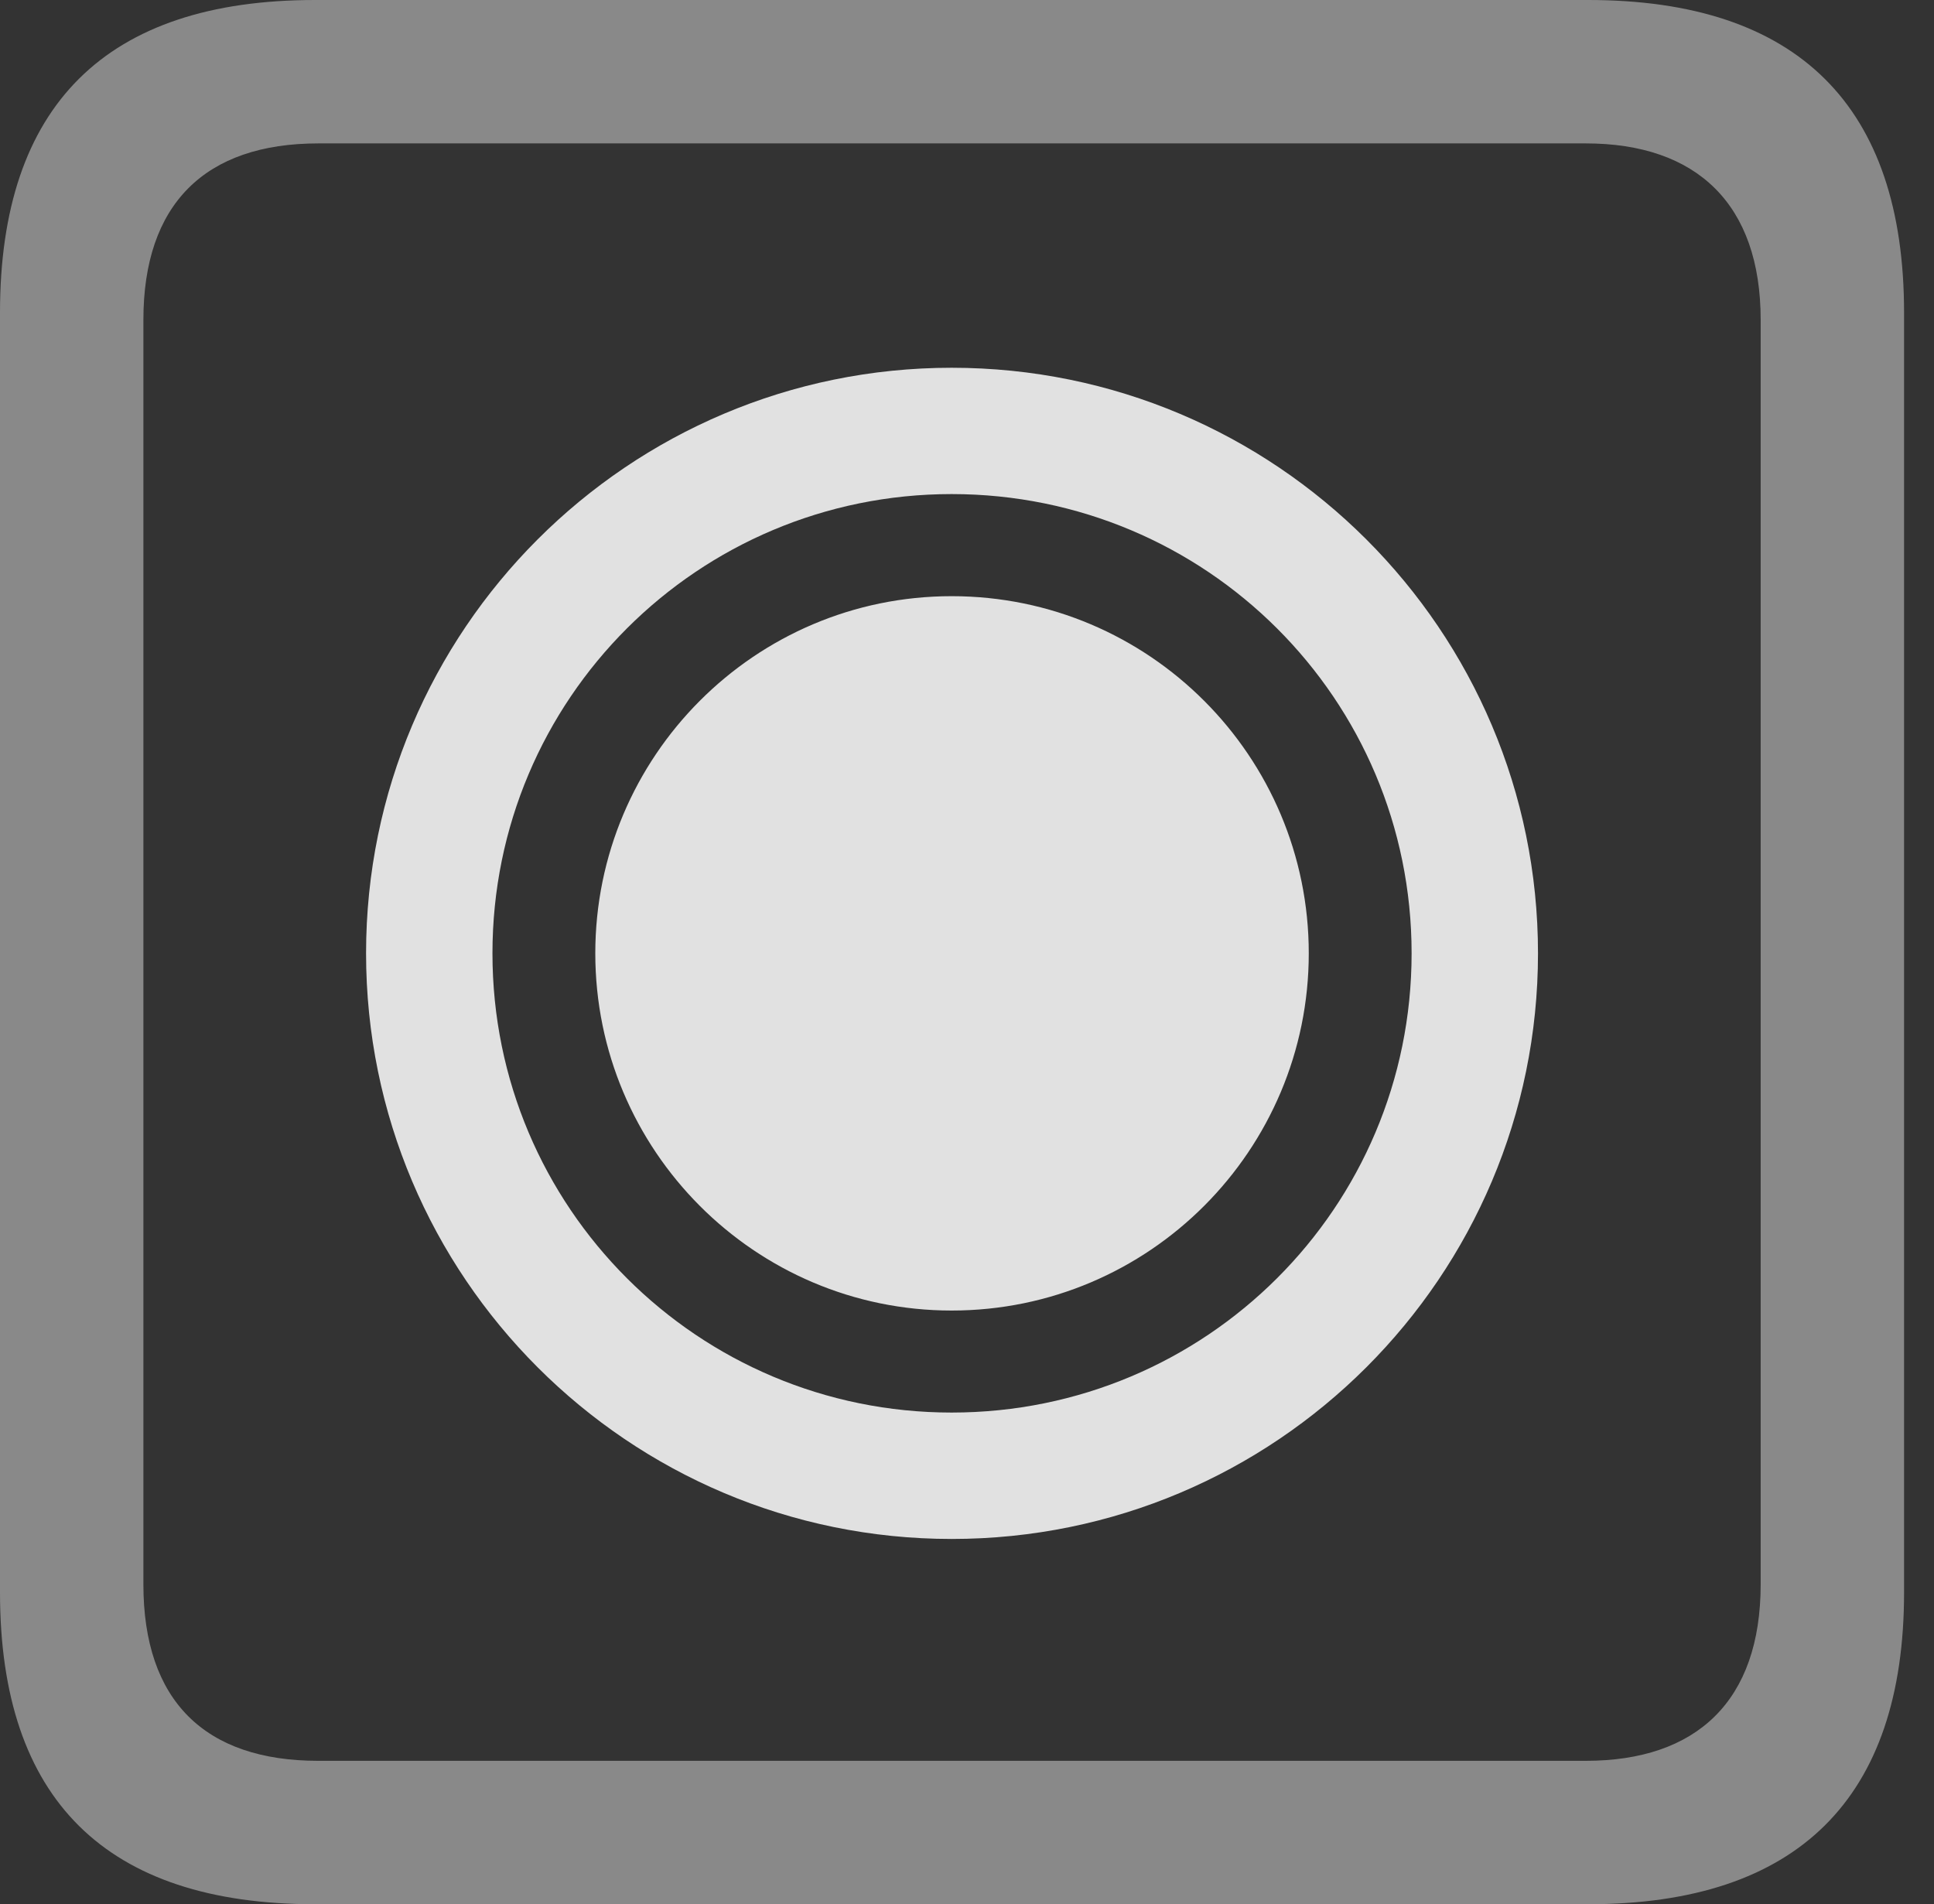 <?xml version="1.0" encoding="UTF-8"?>
<!--Generator: Apple Native CoreSVG 341-->
<!DOCTYPE svg
PUBLIC "-//W3C//DTD SVG 1.1//EN"
       "http://www.w3.org/Graphics/SVG/1.1/DTD/svg11.dtd">
<svg version="1.1" xmlns="http://www.w3.org/2000/svg" xmlns:xlink="http://www.w3.org/1999/xlink" viewBox="0 0 23.32 22.959">
 <rect x="0" y="0" width="23.32" height="22.959" fill="#333333" stroke="none"/>
 <g>
  <rect height="22.959" opacity="0" width="23.32" x="0" y="0"/>
  <path d="M3.799 22.959L19.15 22.959C21.68 22.959 22.959 21.68 22.959 19.199L22.959 3.77C22.959 1.279 21.68 0 19.15 0L3.799 0C1.279 0 0 1.27 0 3.77L0 19.199C0 21.699 1.279 22.959 3.799 22.959ZM3.838 21.23C2.471 21.23 1.729 20.508 1.729 19.102L1.729 3.857C1.729 2.461 2.471 1.729 3.838 1.729L19.121 1.729C20.459 1.729 21.23 2.461 21.23 3.857L21.23 19.102C21.23 20.508 20.459 21.23 19.121 21.23Z" fill="white" fill-opacity="0.425"/>
  <path d="M11.475 18.555C15.381 18.555 18.545 15.391 18.545 11.494C18.545 7.598 15.381 4.434 11.475 4.434C7.578 4.434 4.414 7.598 4.414 11.494C4.414 15.391 7.578 18.555 11.475 18.555ZM11.475 17.031C8.418 17.031 5.938 14.56 5.938 11.494C5.938 8.428 8.418 5.957 11.475 5.957C14.541 5.957 17.021 8.428 17.021 11.494C17.021 14.56 14.541 17.031 11.475 17.031ZM11.475 15.801C13.857 15.801 15.781 13.867 15.781 11.494C15.781 9.121 13.857 7.188 11.475 7.188C9.102 7.188 7.178 9.121 7.178 11.494C7.178 13.867 9.102 15.801 11.475 15.801Z" fill="white" fill-opacity="0.85"/>
 </g>
</svg>

